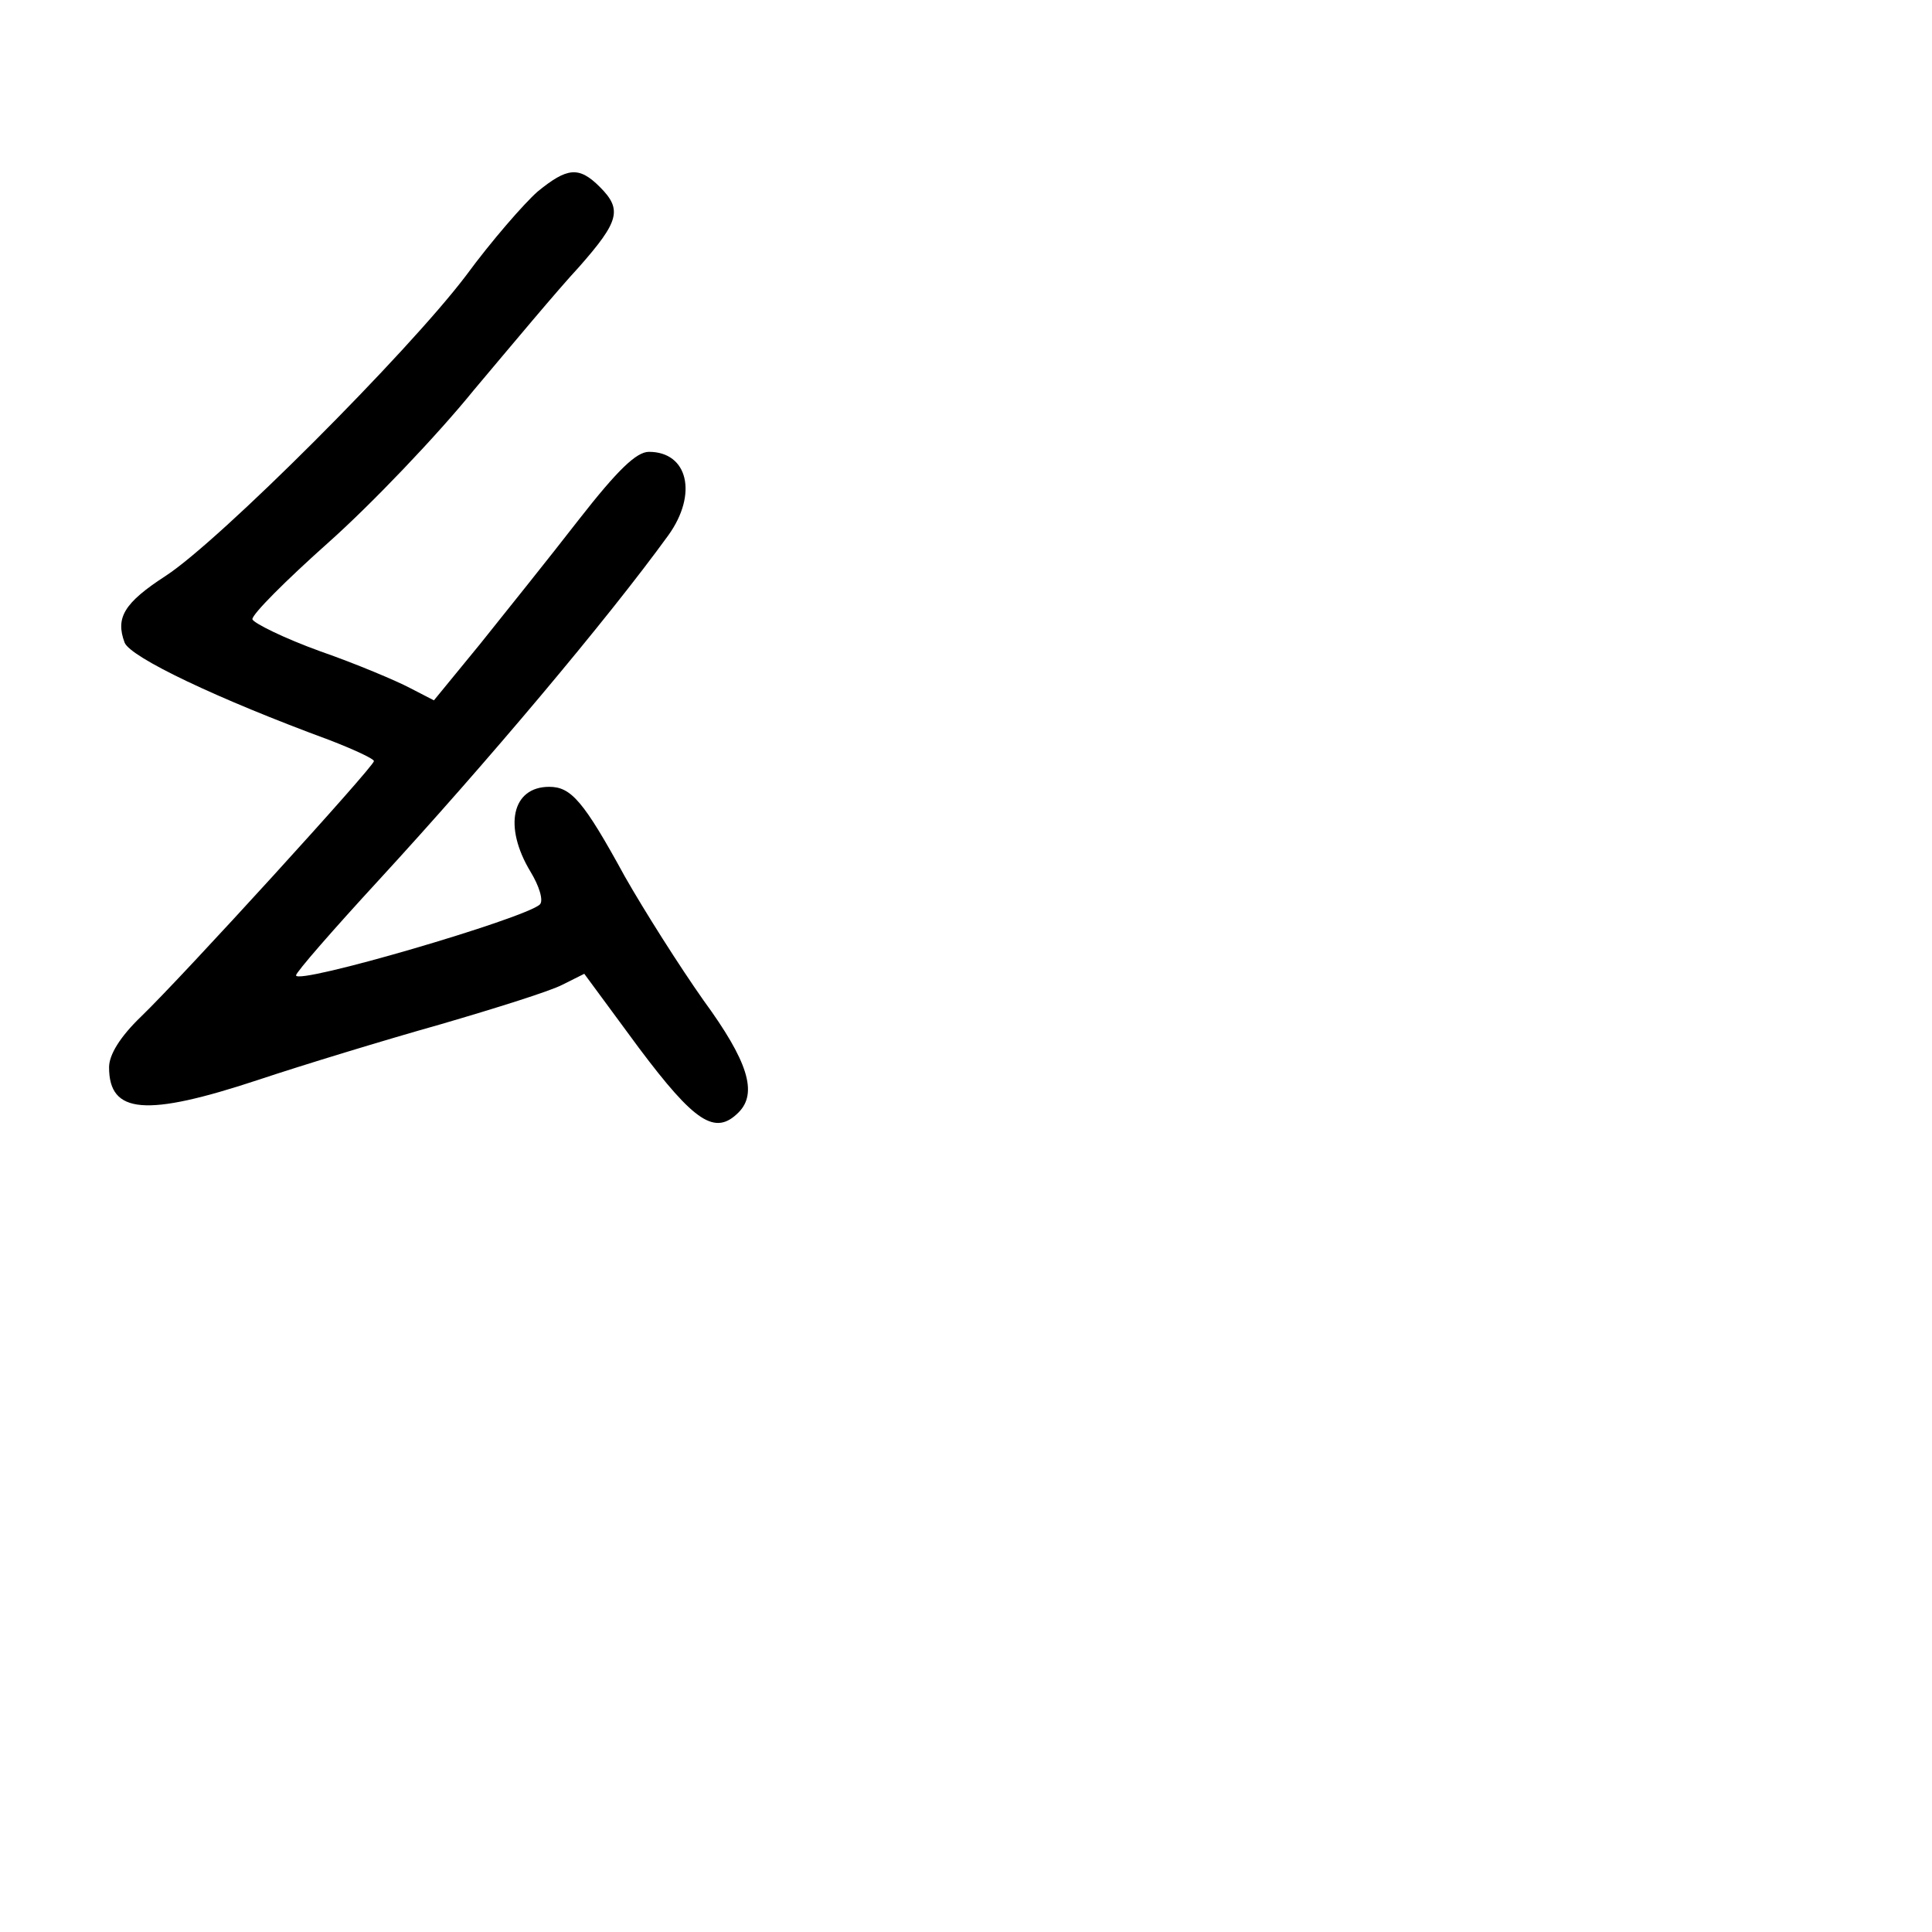 <?xml version="1.0" standalone="no"?>
<!DOCTYPE svg PUBLIC "-//W3C//DTD SVG 20010904//EN"
 "http://www.w3.org/TR/2001/REC-SVG-20010904/DTD/svg10.dtd">
<svg version="1.0" xmlns="http://www.w3.org/2000/svg"
 width="248pt" height="248pt" viewBox="0 0 248 248"
 preserveAspectRatio="xMidYMid meet">
<g transform="translate(0,248) scale(0.1,-0.1)"
fill="#000000" stroke="none">
<path d="M690 2234 c-17 -15 -59 -63 -92 -108 -75 -99 -316 -340 -385 -385
-54 -35 -65 -54 -53 -86 8 -19 119 -72 263 -125 31 -12 57 -24 57 -27 0 -7
-246 -277 -299 -328 -27 -26 -41 -49 -41 -65 0 -60 47 -64 192 -16 57 19 162
51 233 71 72 21 142 43 157 51 l28 14 70 -95 c72 -96 98 -113 128 -83 25 25
12 66 -45 144 -31 44 -76 115 -101 159 -53 97 -69 115 -97 115 -48 0 -59 -51
-24 -109 11 -18 17 -37 12 -42 -19 -18 -313 -104 -313 -91 0 4 48 59 106 122
137 149 293 334 372 443 38 53 25 107 -25 107 -16 0 -40 -23 -90 -87 -38 -49
-95 -120 -127 -160 l-59 -72 -31 16 c-17 9 -69 31 -115 47 -47 17 -85 36 -87
41 -1 6 43 50 98 99 55 49 139 137 186 195 48 57 108 129 135 158 52 59 56 74
27 103 -27 27 -42 25 -80 -6z"/>
</g>
</svg>
